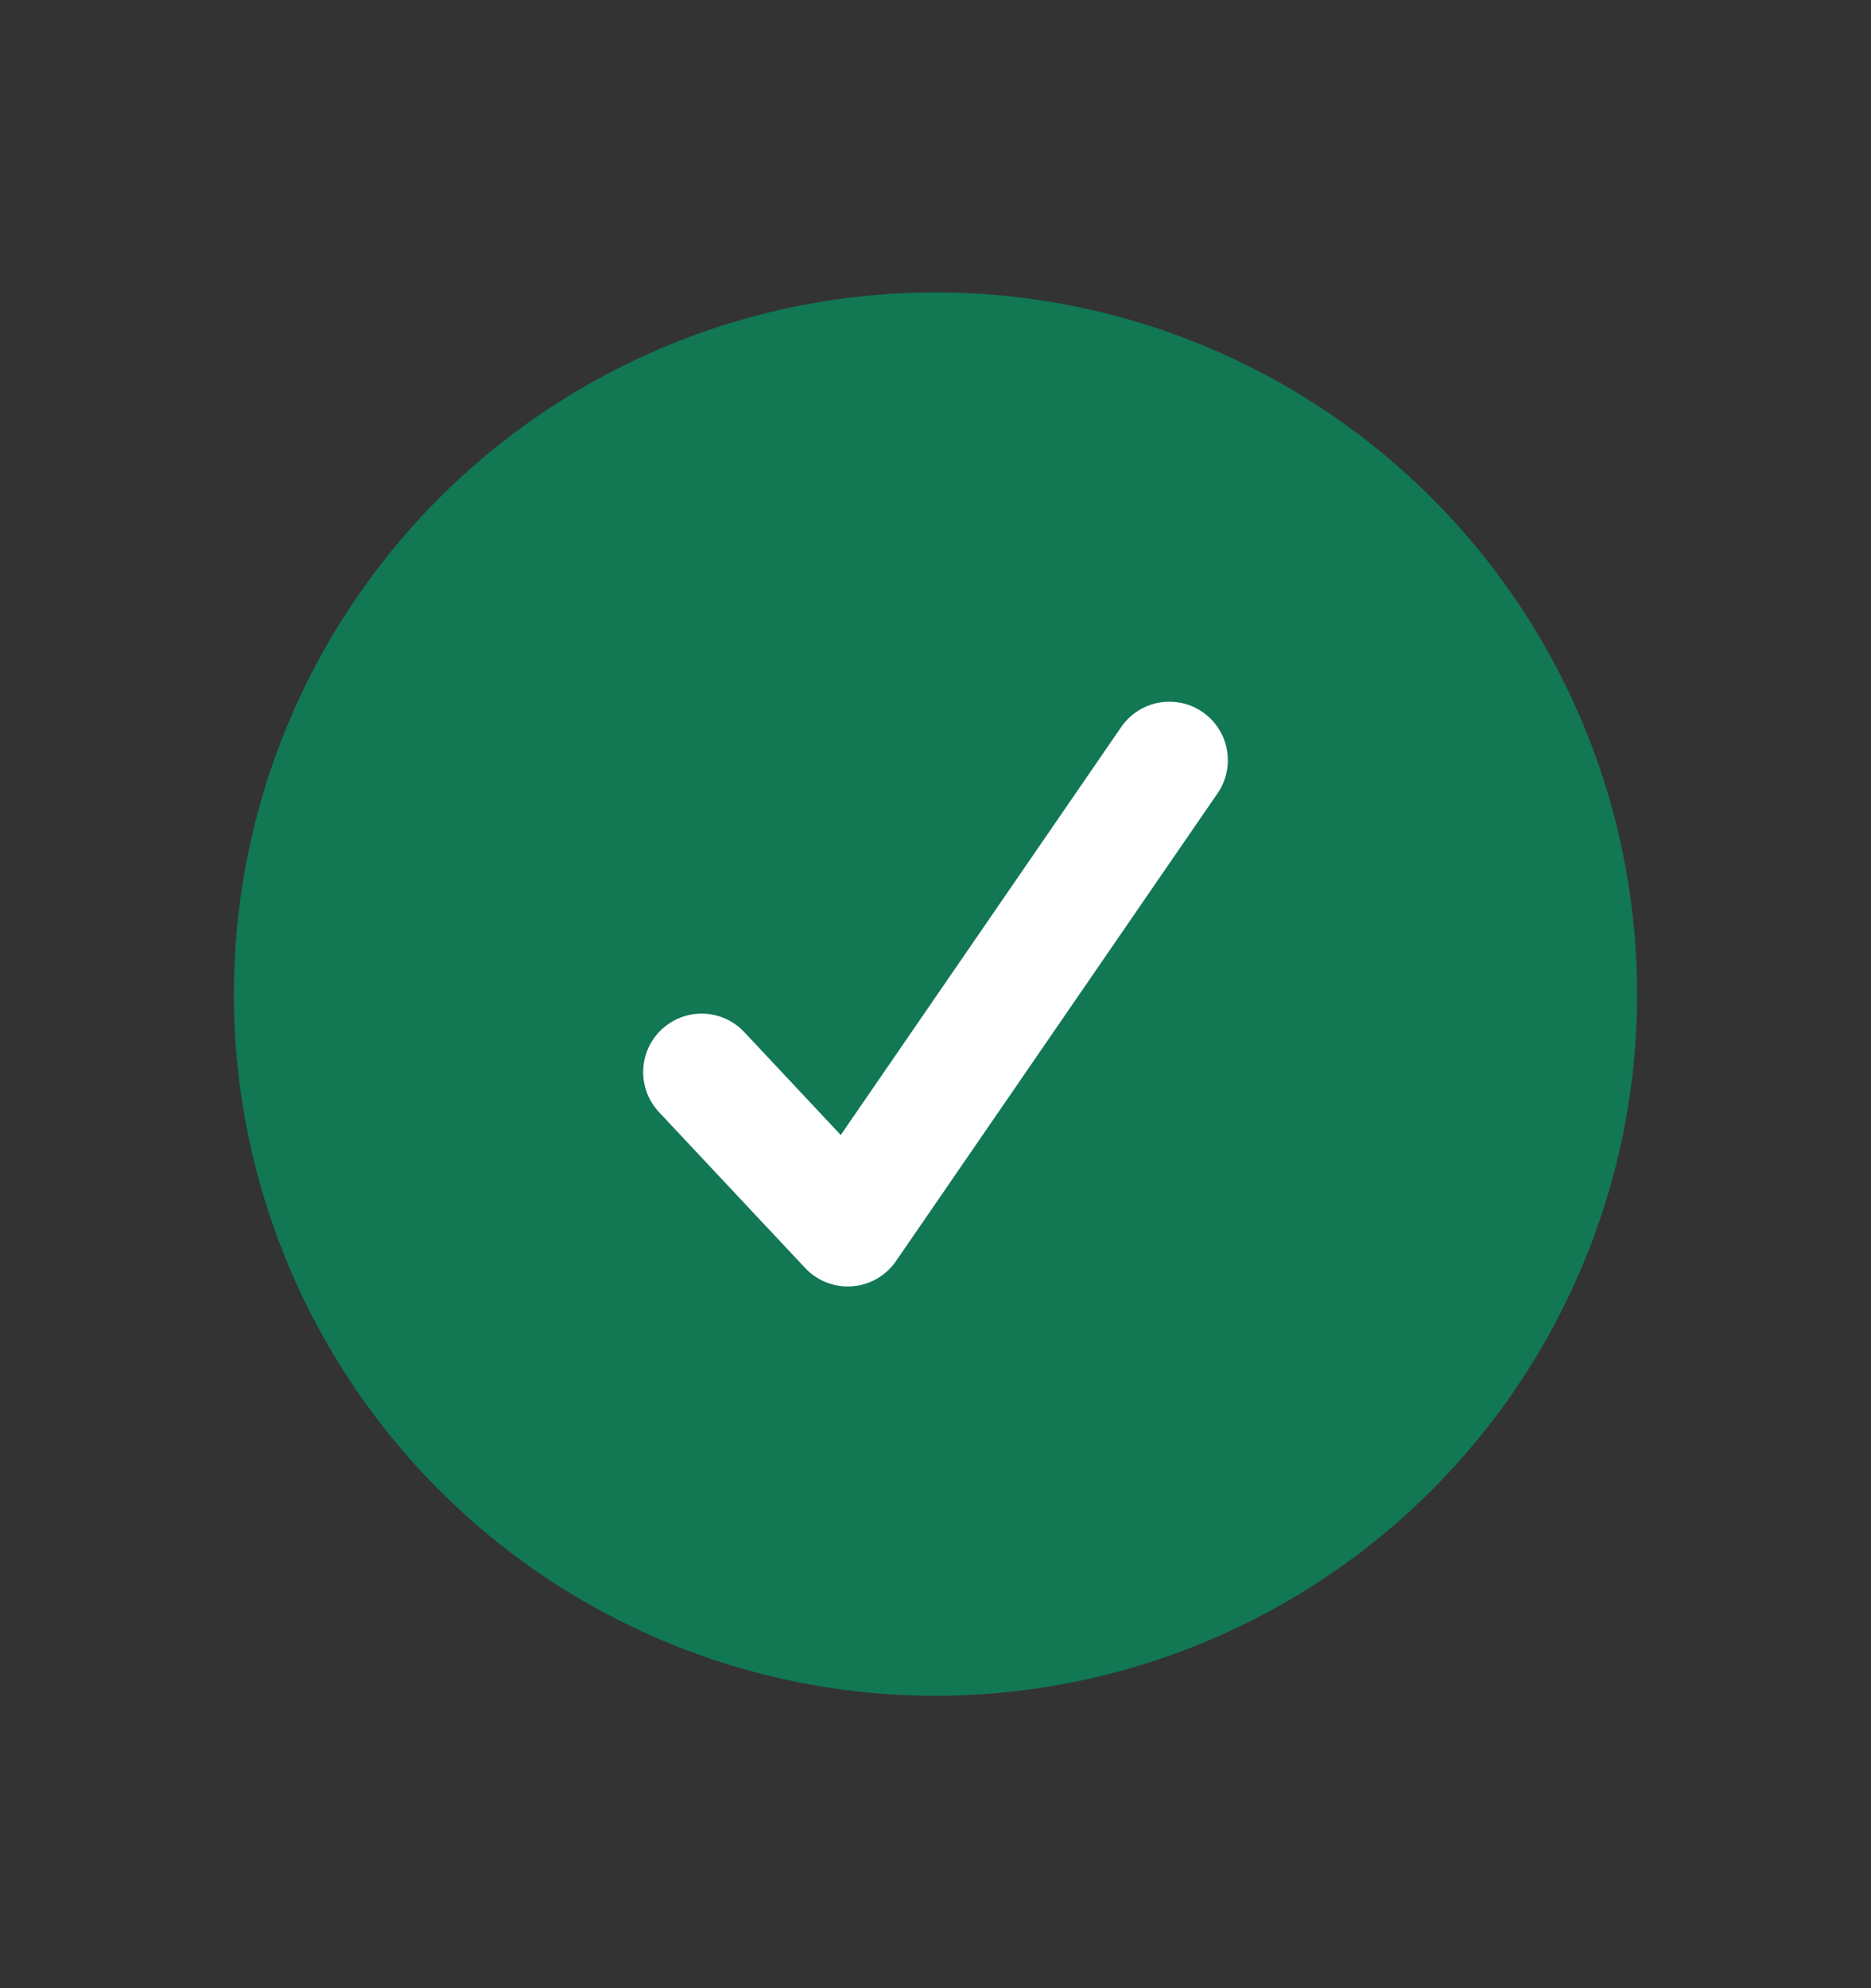 <svg width="16" height="17" viewBox="0 0 16 17" fill="none" xmlns="http://www.w3.org/2000/svg">
<rect x="0" y="0" width="16" height="17" fill="#333333" stroke="none"/>
<circle cx="8" cy="8.5" r="6" fill="#127753"/>
<path d="M6 9.167L7.25 10.5L10 6.5" stroke="white" stroke-linecap="round" stroke-linejoin="round"/>
</svg>
